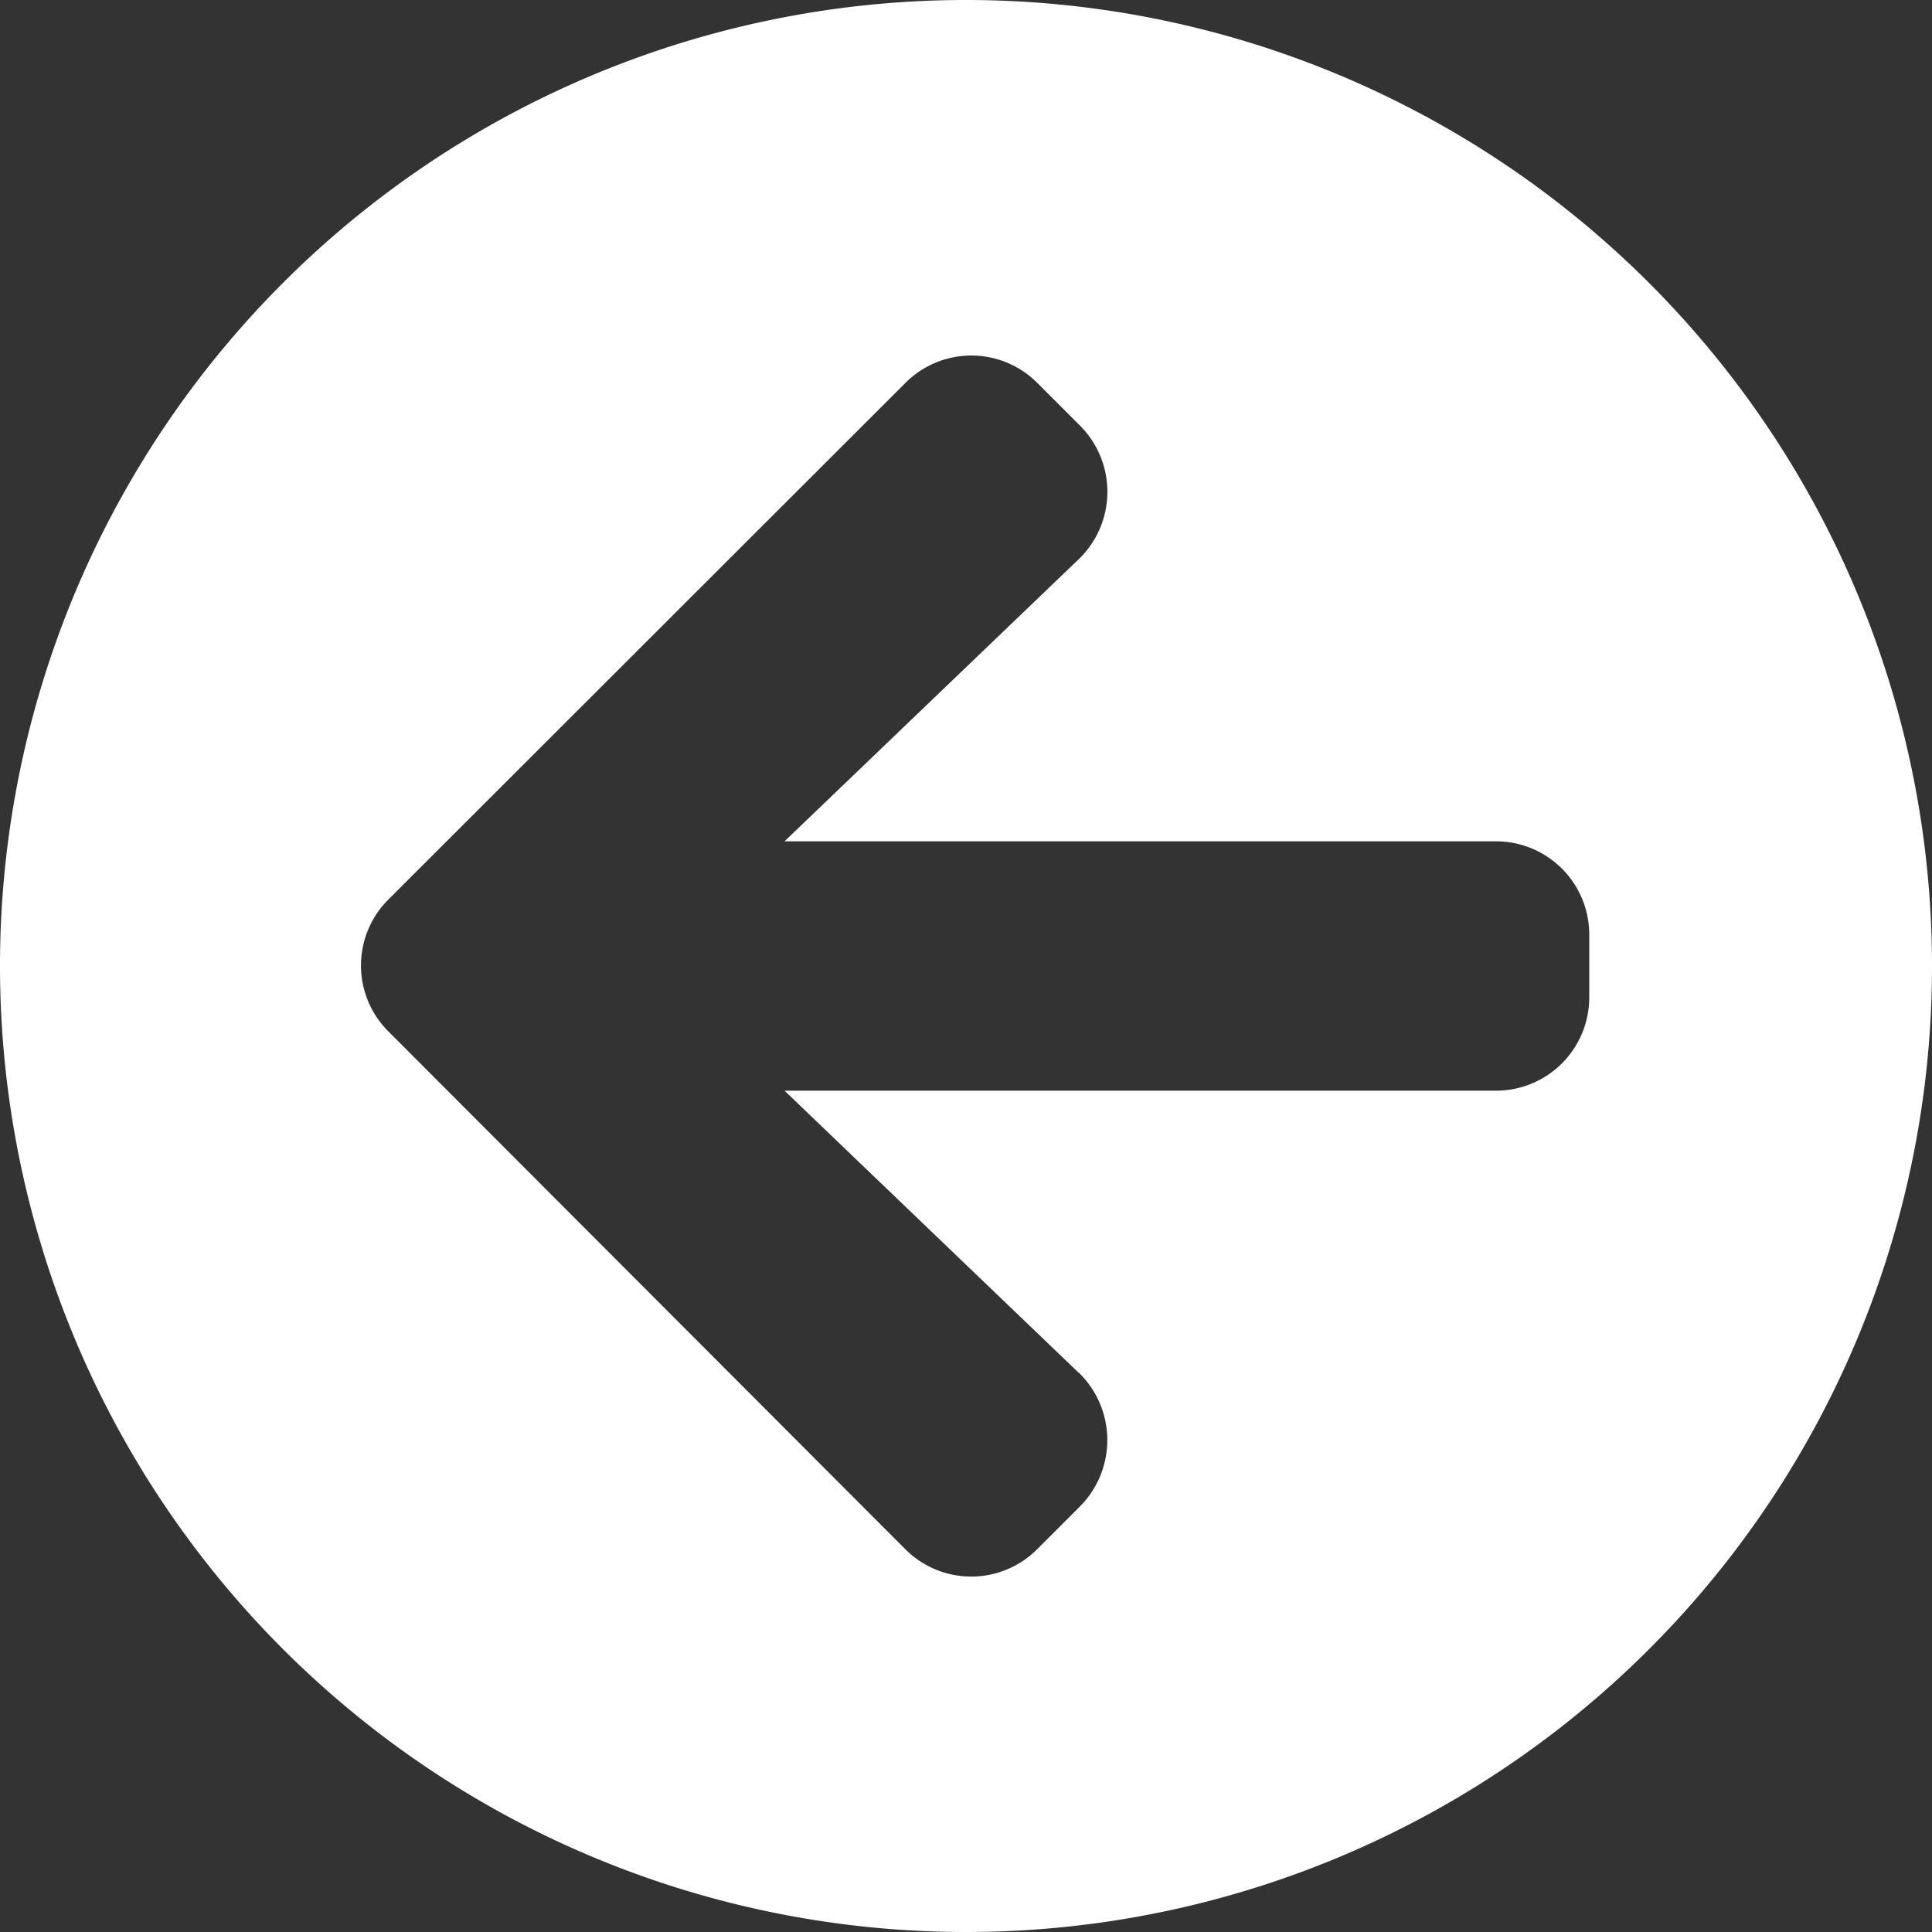 <svg xmlns="http://www.w3.org/2000/svg" width="18.054" height="18.054" viewBox="0 0 18.054 18.054">
  <rect x="0" y="0" width="18.054" height="18.054" fill="#333333" stroke="none"/>
  <path id="arrow-circle-اسألنا" d="M9.027,0A9.027,9.027,0,1,1,0,9.027,9.025,9.025,0,0,1,9.027,0ZM7.975,5.227l2.748,2.635H4.077a.871.871,0,0,0-.874.874v.582a.871.871,0,0,0,.874.874h6.646L7.975,12.827a.875.875,0,0,0-.015,1.248l.4.4a.87.87,0,0,0,1.234,0l4.83-4.826a.87.87,0,0,0,0-1.234L9.595,3.578a.87.87,0,0,0-1.234,0l-.4.4a.879.879,0,0,0,.015,1.252Z" transform="translate(18.054 18.054) rotate(180)" fill="#fff"/>
</svg>
